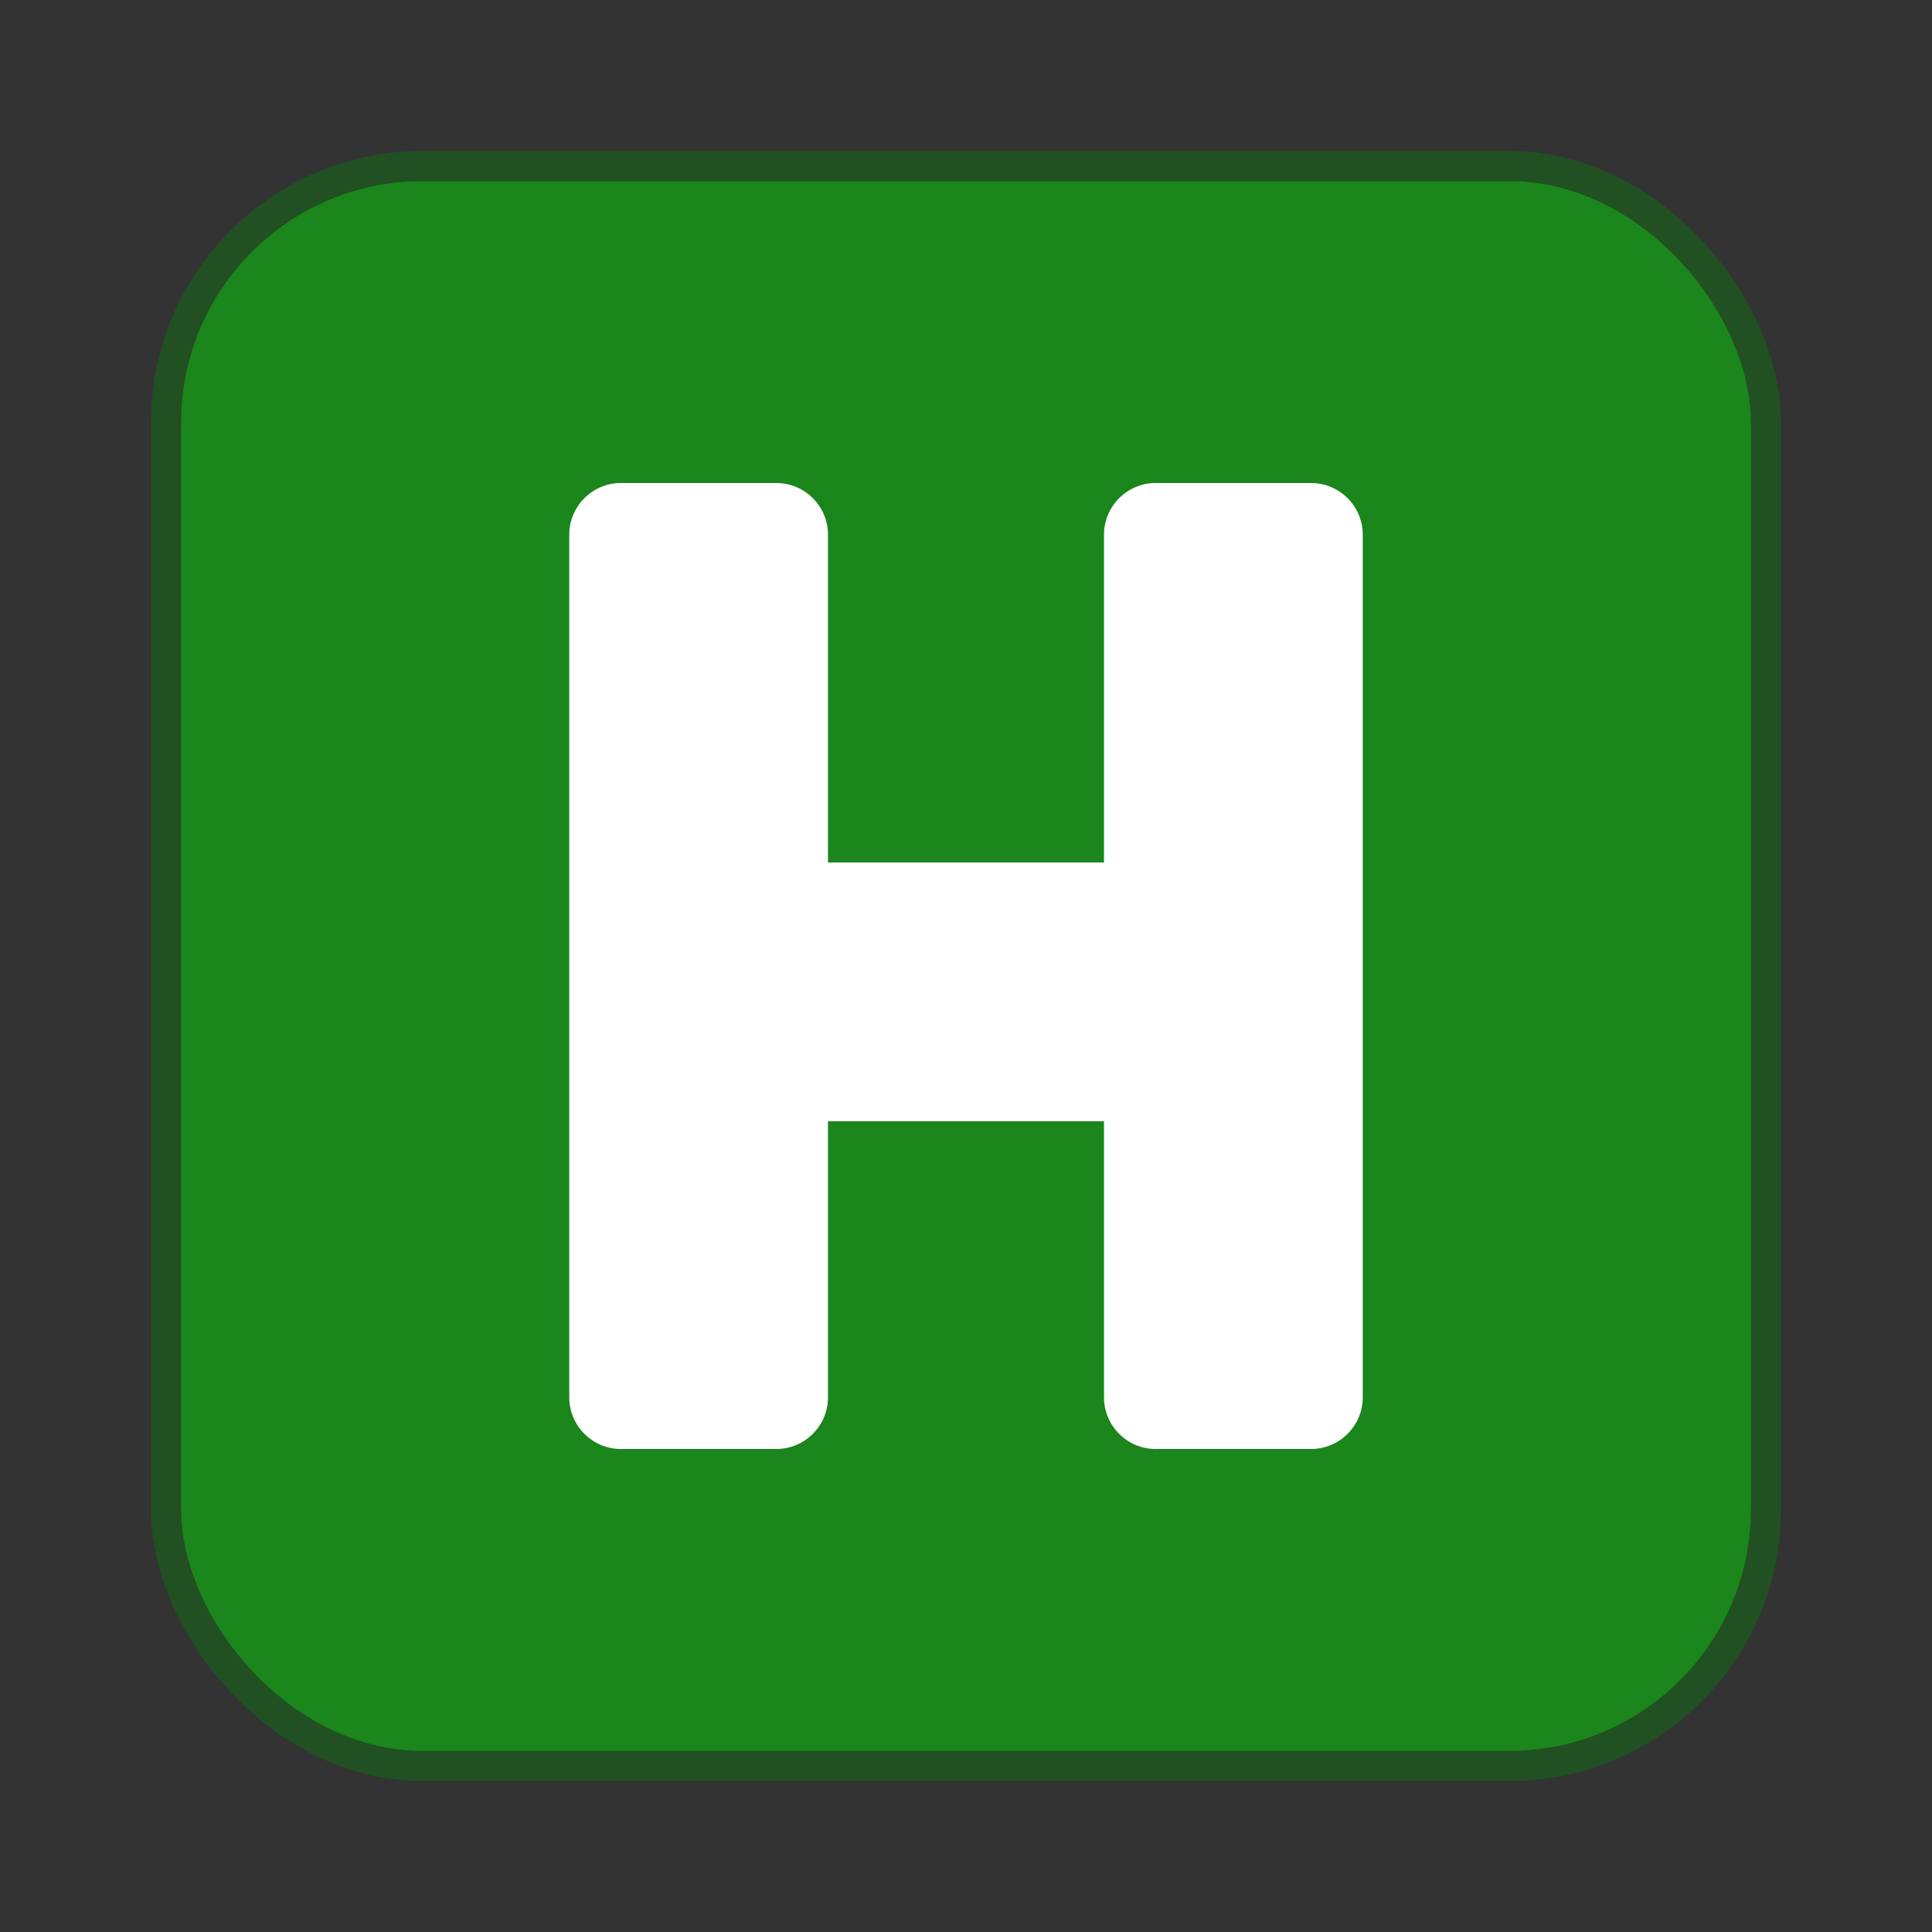 <svg xmlns="http://www.w3.org/2000/svg" width="64" height="64"><rect width="100%" height="100%" fill="#333333" stroke="none"/><rect width="52" height="52" x="6" y="6" fill="#1a861c" fill-rule="evenodd" rx="8" ry="8" style="paint-order:stroke fill markers;stroke:#215022;stroke-opacity:1;stroke-width:2;stroke-dasharray:none"/><rect width="52" height="52" x="6" y="6" fill="#1a861c" fill-rule="evenodd" rx="8" ry="8" style="paint-order:stroke fill markers"/><path fill="#fff" d="M20.571 16c-.947 0-1.714.768-1.714 1.714v28.571c0 .947.767 1.715 1.714 1.715h5.143c.947 0 1.714-.768 1.714-1.715v-9.143h9.143v9.143c0 .947.768 1.715 1.714 1.715h5.143c.947 0 1.715-.768 1.715-1.715v-28.57c0-.947-.768-1.715-1.715-1.715h-5.143c-.946 0-1.714.768-1.714 1.714v10.857h-9.143V17.714c0-.946-.767-1.714-1.714-1.714z"/></svg>